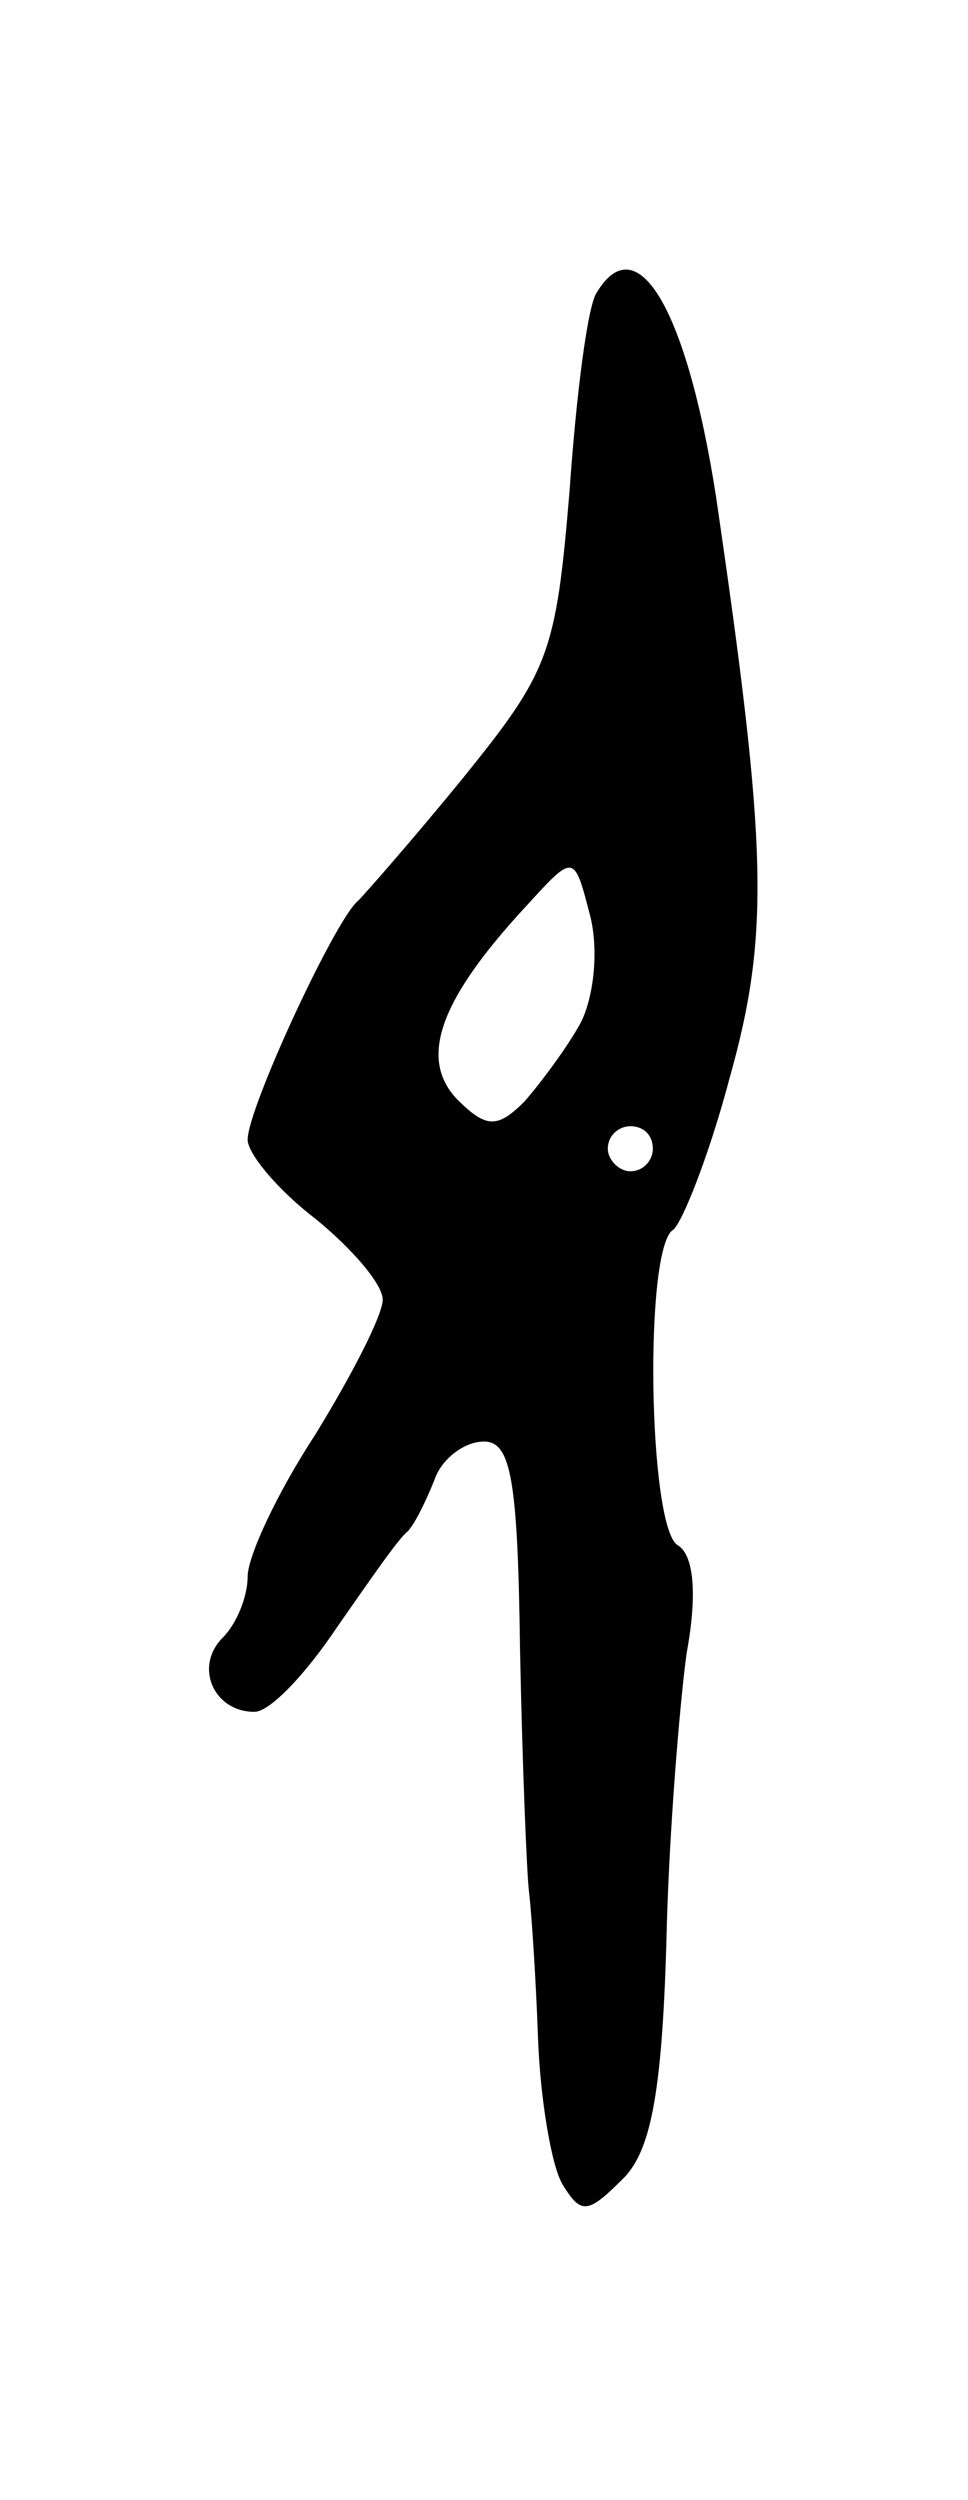 <svg version="1.0" xmlns="http://www.w3.org/2000/svg"
 width="43pt" height="111pt" viewBox="0 0 43 111"
 preserveAspectRatio="xMidYMid meet">
<g transform="translate(0,111) scale(0.1,-0.1)"
fill="#000000" stroke="none">
<path d="M265 980 c-4 -6 -9 -45 -12 -88 -6 -72 -9 -80 -47 -127 -22 -27 -44
-52 -47 -55 -10 -8 -49 -92 -49 -106 0 -6 13 -22 30 -35 16 -13 30 -29 30 -36
0 -7 -14 -34 -30 -60 -17 -26 -30 -54 -30 -63 0 -9 -5 -21 -11 -27 -13 -13 -4
-33 14 -33 7 0 23 17 37 38 14 20 27 39 31 42 3 3 8 13 12 23 3 9 13 17 22 17
12 0 15 -17 16 -92 1 -51 3 -100 4 -108 1 -8 3 -37 4 -65 1 -27 6 -57 11 -65
8 -13 11 -13 26 2 13 12 18 38 20 105 1 48 6 107 9 129 5 27 3 44 -4 48 -13 8
-15 132 -2 140 4 3 16 33 25 67 18 64 17 102 -6 259 -13 83 -35 120 -53 90z
m-7 -324 c-6 -11 -18 -27 -25 -35 -12 -12 -17 -12 -30 1 -17 18 -8 44 31 86
21 23 21 23 28 -4 4 -15 2 -36 -4 -48z m32 -56 c0 -5 -4 -10 -10 -10 -5 0 -10
5 -10 10 0 6 5 10 10 10 6 0 10 -4 10 -10z"/>
</g>
</svg>
